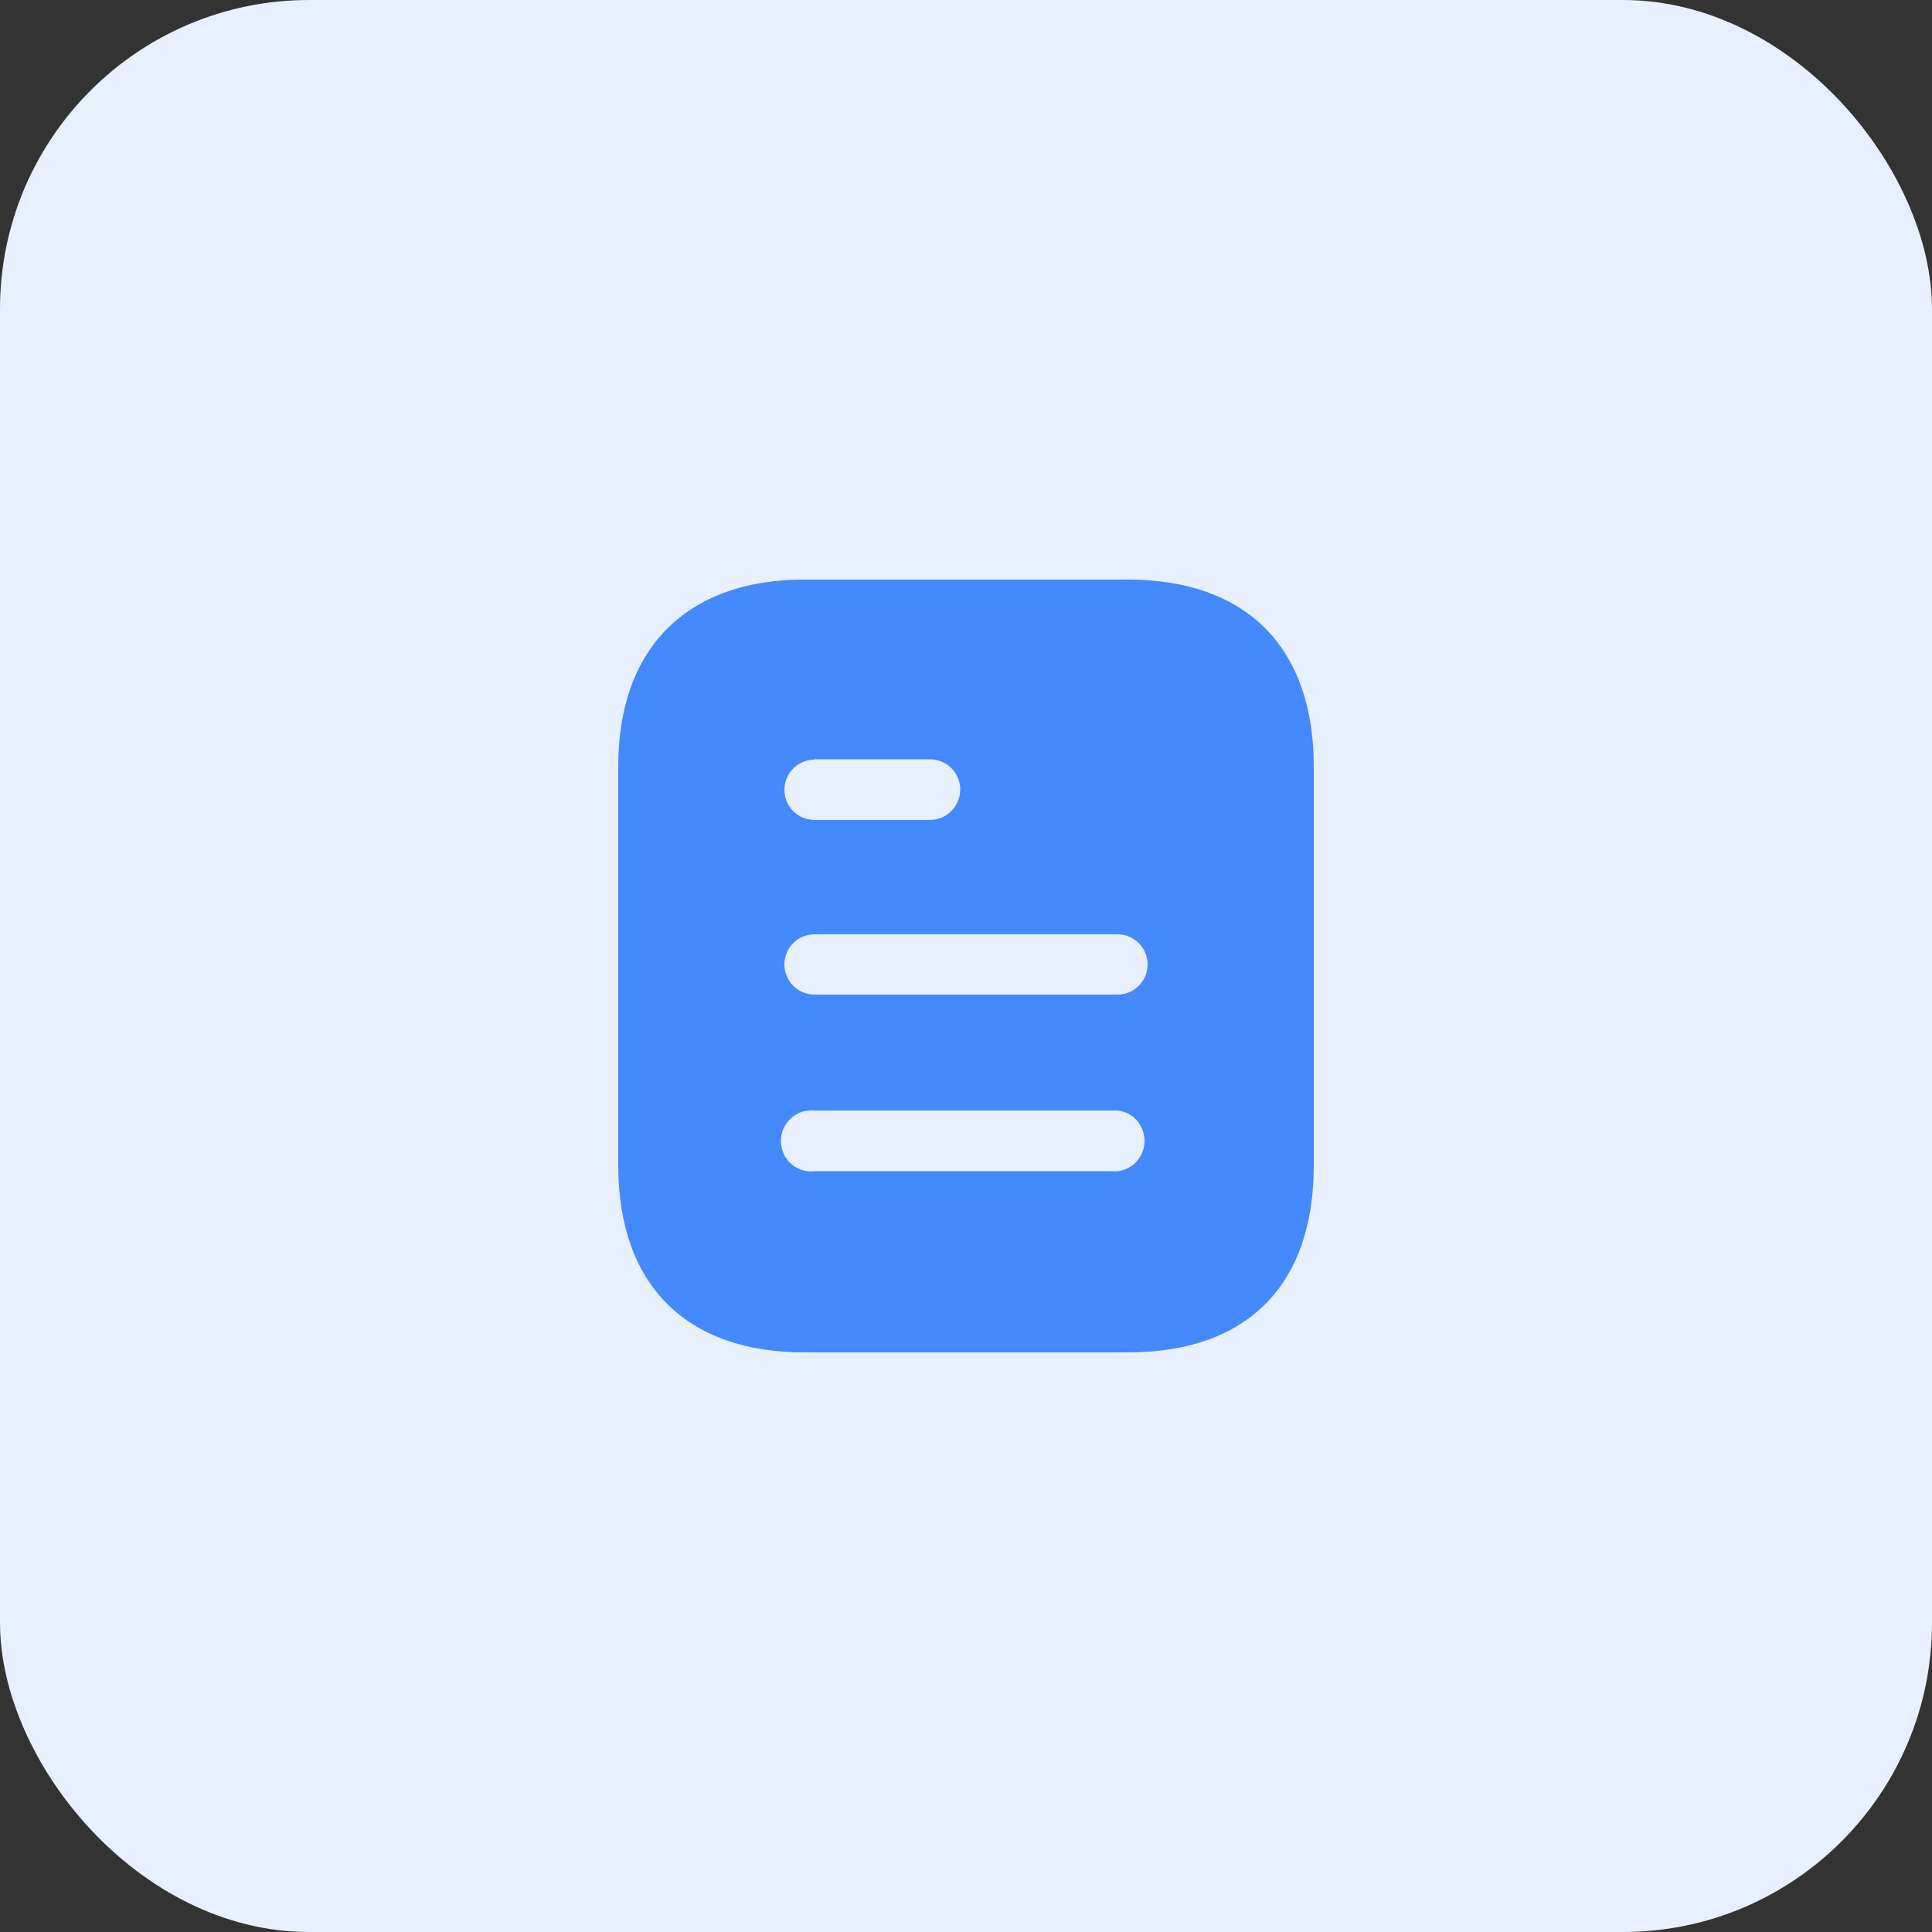 <svg width="50" height="50" viewBox="0 0 50 50" fill="none" xmlns="http://www.w3.org/2000/svg">
<rect x="0" y="0" width="50" height="50" fill="#333333" stroke="none"/>
<rect width="50" height="50" rx="8" fill="#E9F0FD"/>
<path fill-rule="evenodd" clip-rule="evenodd" d="M20.81 15H29.191C32.28 15 34 16.78 34 19.83V30.16C34 33.26 32.28 35 29.191 35H20.81C17.77 35 16 33.26 16 30.16V19.83C16 16.78 17.77 15 20.81 15ZM21.08 19.66V19.65H24.069C24.5 19.65 24.85 20 24.85 20.429C24.85 20.87 24.5 21.22 24.069 21.22H21.08C20.649 21.22 20.3 20.87 20.3 20.44C20.3 20.01 20.649 19.66 21.08 19.66ZM21.08 25.74H28.92C29.35 25.74 29.7 25.39 29.7 24.96C29.7 24.53 29.35 24.179 28.92 24.179H21.08C20.649 24.179 20.3 24.53 20.3 24.96C20.3 25.39 20.649 25.74 21.08 25.74ZM21.08 30.31H28.92C29.319 30.27 29.62 29.929 29.62 29.53C29.62 29.12 29.319 28.78 28.92 28.74H21.08C20.78 28.71 20.49 28.85 20.33 29.11C20.17 29.36 20.17 29.69 20.33 29.95C20.49 30.2 20.78 30.35 21.08 30.31Z" fill="#4489FE"/>
</svg>
